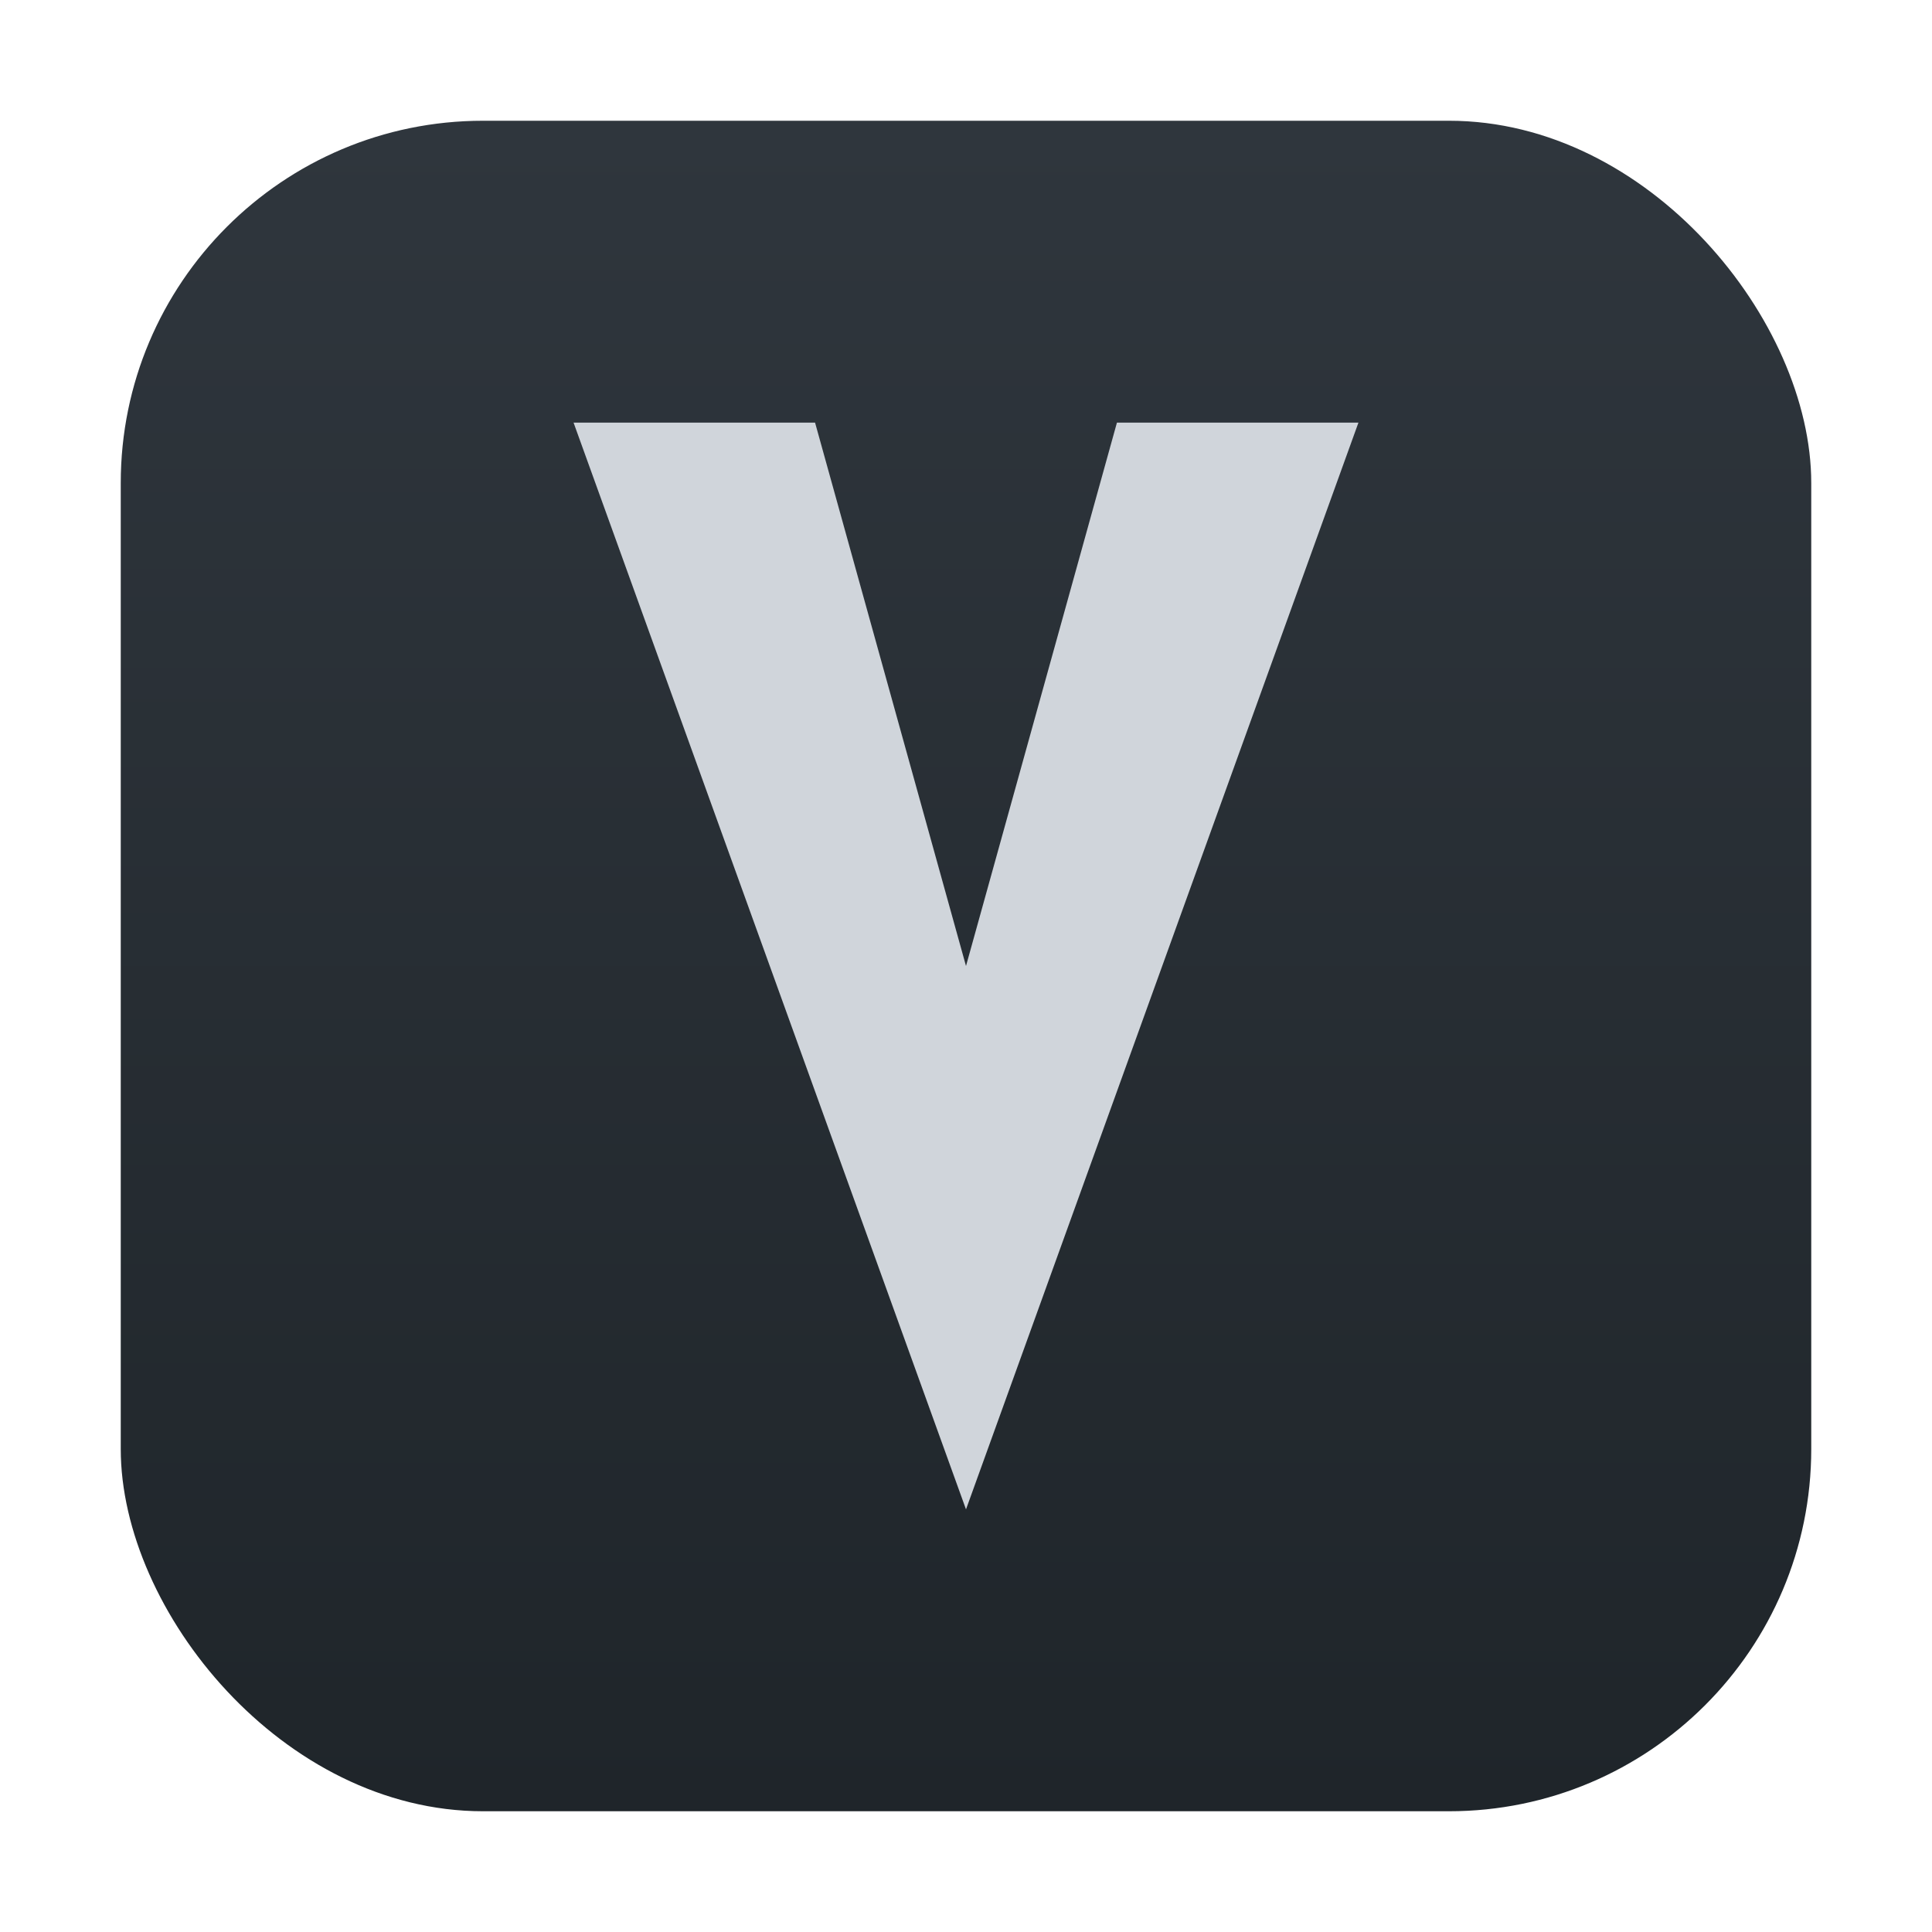 <svg width="128" height="128" viewBox="0 0 128 128" xmlns="http://www.w3.org/2000/svg">
  <defs>
    <linearGradient id="bg" x1="0" y1="0" x2="0" y2="1">
      <stop offset="0%" stop-color="#2f363d" />
      <stop offset="100%" stop-color="#1f252a" />
    </linearGradient>
  </defs>
  <rect x="8" y="8" width="112" height="112" rx="24" fill="url(#bg)" />
  <path d="M38 28 L64 100 L90 28 L74 28 L64 64 L54 28 Z" fill="#d0d5db" />
</svg>

